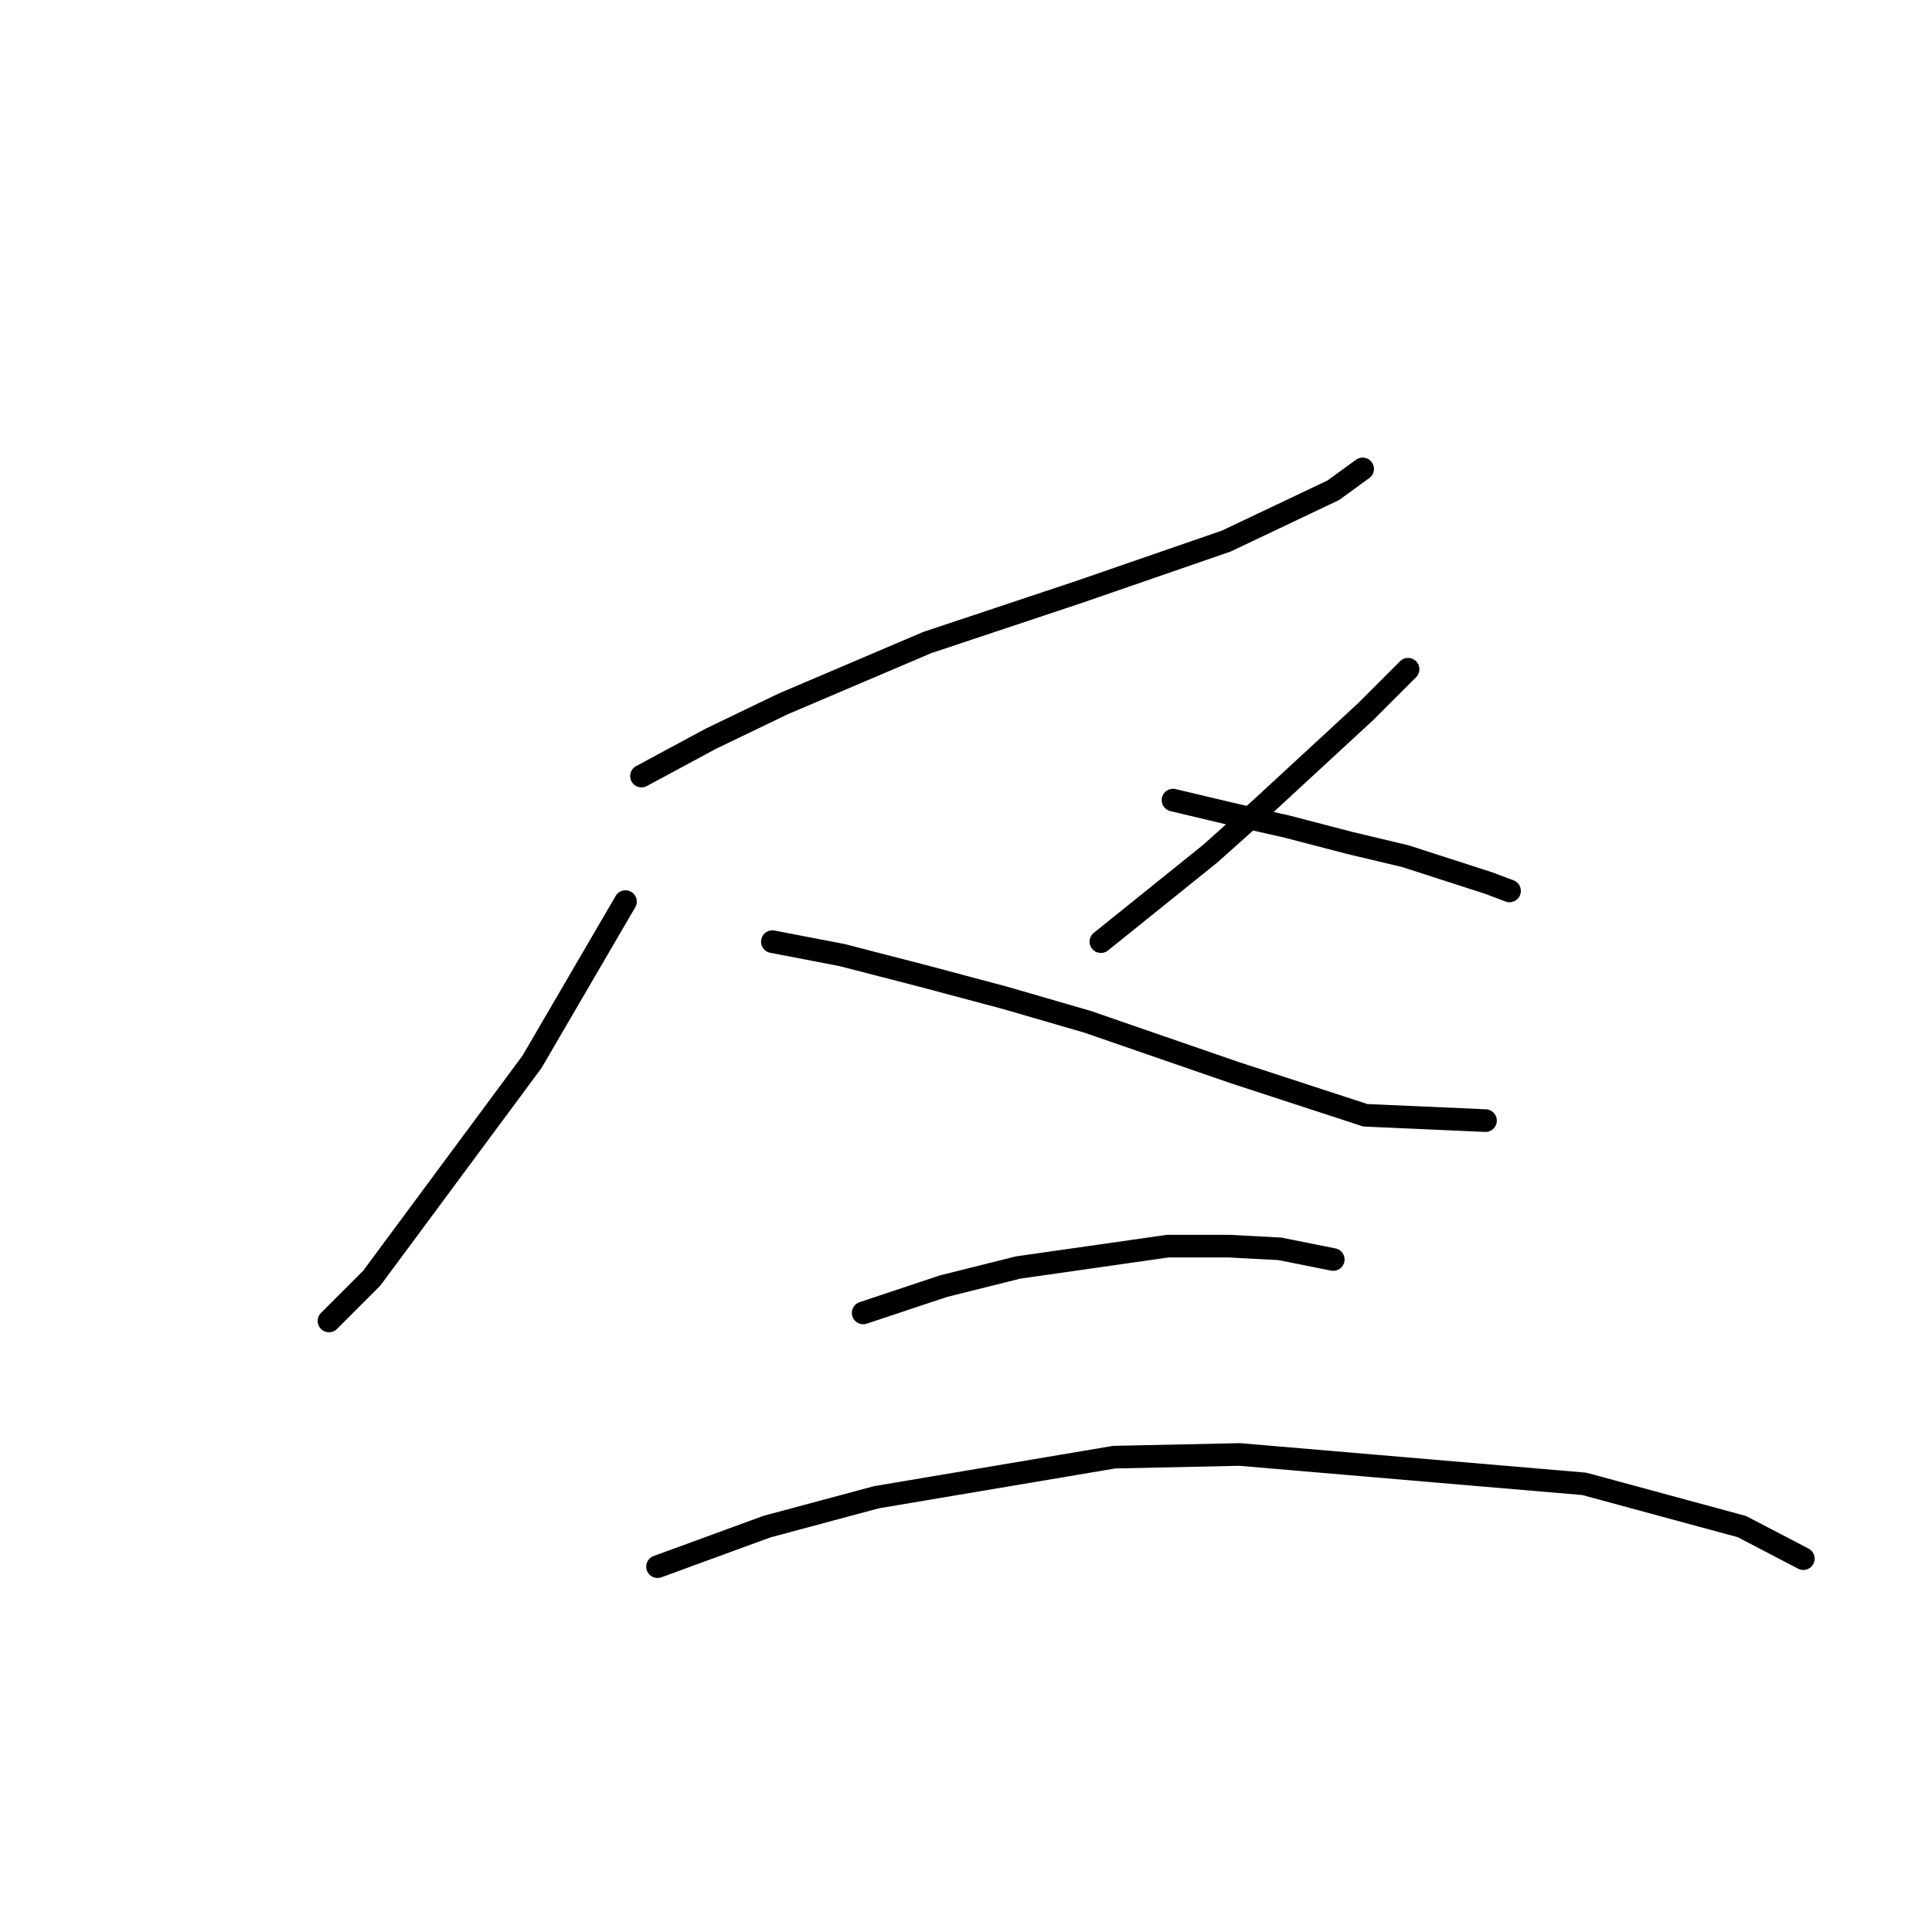 <?xml version="1.0" standalone="no"?>
    <svg width="256" height="256" xmlns="http://www.w3.org/2000/svg" version="1.1">
    <polyline stroke="black" stroke-width="3" stroke-linecap="round" fill="transparent" stroke-linejoin="round" points="85.001 102.833 94.203 97.878 103.758 93.277 122.87 85.137 143.043 78.413 162.508 71.688 176.664 64.964 180.557 62.133 180.557 62.133 " />
        <polyline stroke="black" stroke-width="3" stroke-linecap="round" fill="transparent" stroke-linejoin="round" points="82.878 119.466 70.491 140.701 49.256 169.368 43.593 175.031 43.593 175.031 " />
        <polyline stroke="black" stroke-width="3" stroke-linecap="round" fill="transparent" stroke-linejoin="round" points="102.343 124.775 111.544 126.545 122.516 129.376 133.133 132.207 144.104 135.392 163.57 142.117 180.911 147.779 196.837 148.487 196.837 148.487 " />
        <polyline stroke="black" stroke-width="3" stroke-linecap="round" fill="transparent" stroke-linejoin="round" points="186.574 88.676 180.911 94.339 167.109 107.079 160.384 113.096 145.874 124.775 145.874 124.775 " />
        <polyline stroke="black" stroke-width="3" stroke-linecap="round" fill="transparent" stroke-linejoin="round" points="155.43 106.018 162.862 107.787 170.648 109.557 178.788 111.68 186.22 113.45 197.191 116.989 200.022 118.051 200.022 118.051 " />
        <polyline stroke="black" stroke-width="3" stroke-linecap="round" fill="transparent" stroke-linejoin="round" points="114.376 173.969 124.993 170.43 134.903 167.952 154.722 165.121 162.862 165.121 169.586 165.475 176.664 166.891 176.664 166.891 " />
        <polyline stroke="black" stroke-width="3" stroke-linecap="round" fill="transparent" stroke-linejoin="round" points="87.125 207.591 101.635 202.282 116.145 198.389 147.643 193.08 164.277 192.726 209.932 196.619 230.813 202.282 238.953 206.529 238.953 206.529 " />
        </svg>